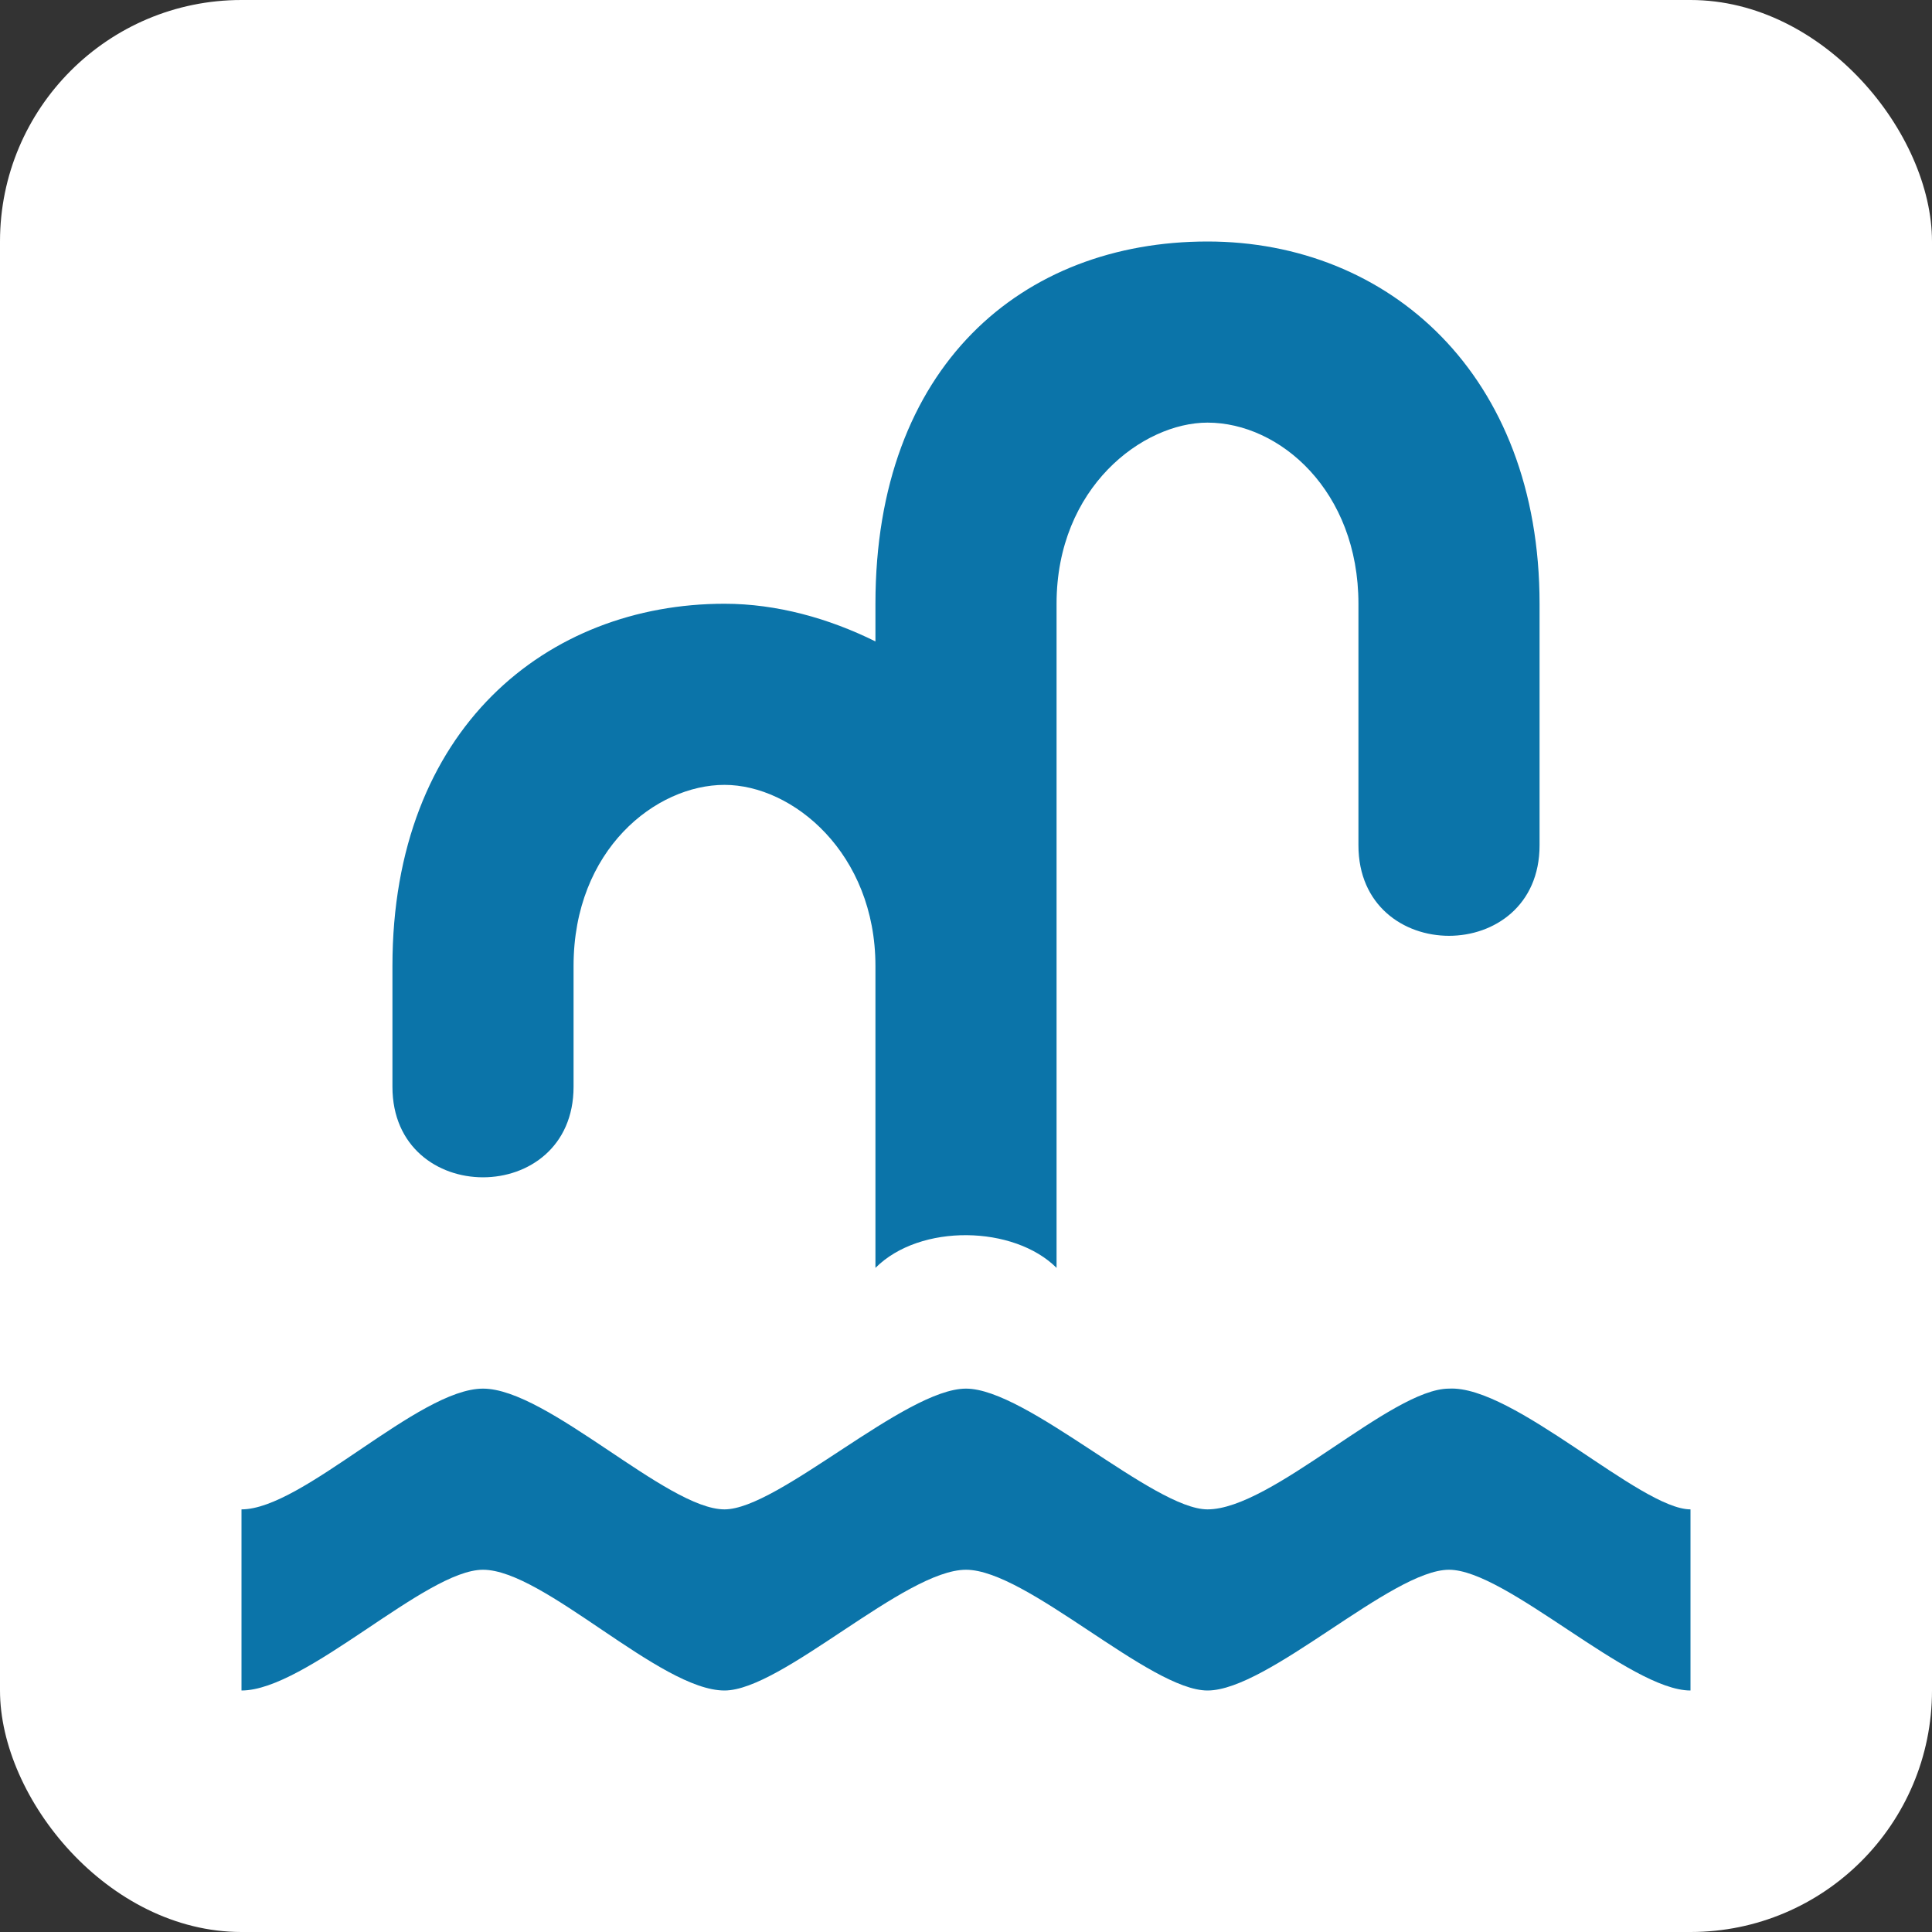 <svg xmlns:dc="http://purl.org/dc/elements/1.1/" xmlns:cc="http://creativecommons.org/ns#" xmlns:rdf="http://www.w3.org/1999/02/22-rdf-syntax-ns#" xmlns:svg="http://www.w3.org/2000/svg" xmlns="http://www.w3.org/2000/svg" version="1.1" width="100%" height="100%" viewBox="0 0 16 16" id="svg2">
  <rect x="0" y="0" width="16" height="16" fill="#333333" stroke="none"/>
  <defs id="defs6"/>
  <rect width="16" height="16" x="0" y="0" id="canvas" style="fill:none;stroke:none;visibility:hidden"/><rect x="0" y="0" width="16" height="16" rx="2" ry="2" id="shield" style="fill:#ffffff;stroke:none;"/>
  <path d="M 9,1 C 7.466,1 6.25,2.032 6.25,4 l 0,0.312 C 5.865,4.121 5.433,4 5,4 3.533,4 2.25,5.032 2.25,7 l 0,1 c 0,1 1.5,1 1.5,0 l 0,-1 C 3.75,6.034 4.433,5.5 5,5.5 5.567,5.5 6.25,6.067 6.25,7 l 0,2.5 c 0.371,-0.371 1.149,-0.351 1.5,0 l 0,-2.5 0,-3 C 7.75,3.034 8.466,2.5 9,2.5 c 0.6,0 1.25,0.567 1.25,1.5 l 0,2 c 0,1 1.5,1 1.5,0 l 0,-2 C 11.75,2.101 10.5,1 9,1 z m -6,9.5 c -0.534,0 -1.492,1 -2,1 L 1,13 c 0.537,0 1.525,-1 2,-1 0.504,0 1.466,1 2,1 0.476,0 1.492,-1 2,-1 0.504,0 1.522,1 2,1 0.504,0 1.525,-1 2,-1 0.475,0 1.496,1 2,1 l 0,-1.5 c -0.415,0 -1.466,-1.03 -2,-1 -0.478,0 -1.465,1 -2,1 -0.445,0 -1.496,-1 -2,-1 -0.504,0 -1.554,1 -2,1 -0.476,0 -1.466,-1 -2,-1 z" id="fountain" style="fill:#0b74a9;fill-opacity:1" transform="translate(1,1)"/>
</svg>
